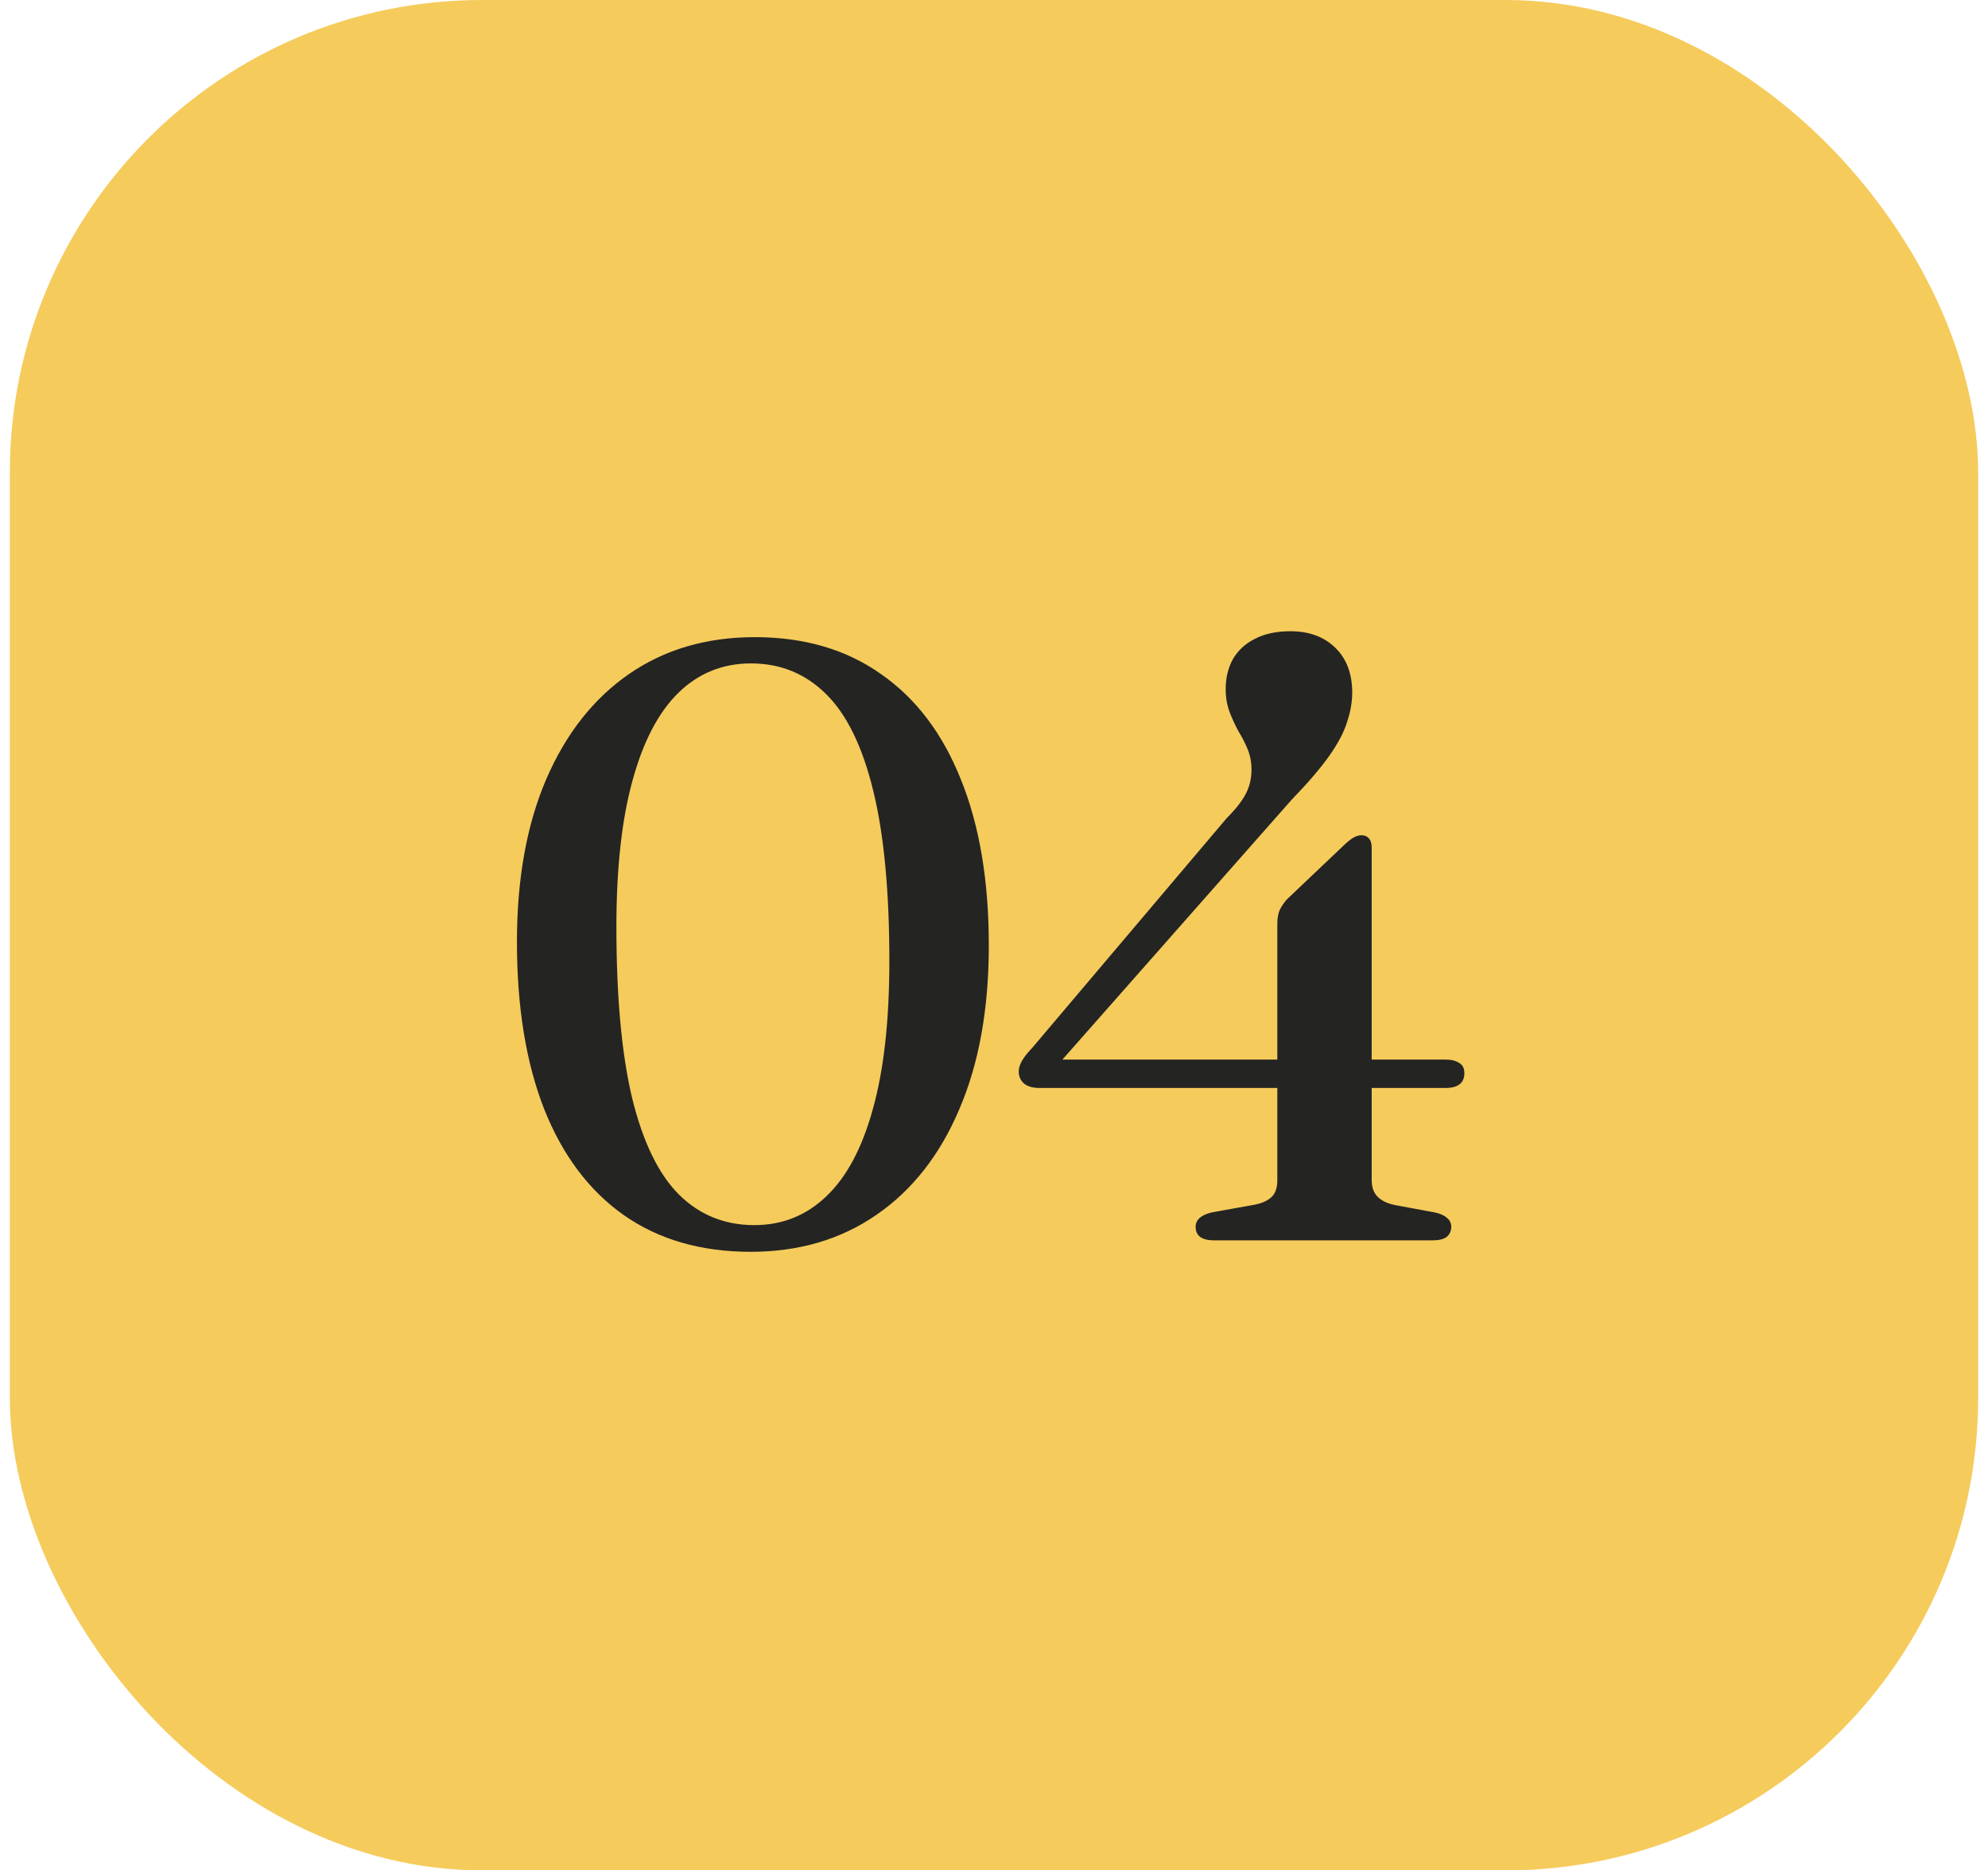 <svg xmlns="http://www.w3.org/2000/svg" width="101" height="95" viewBox="0 0 101 95" fill="none"><rect x="0.5" width="100" height="95" rx="24" fill="#F5CB5C"></rect><path d="M38.346 32.362C40.854 32.362 42.99 32.986 44.753 34.233C46.53 35.466 47.885 37.25 48.816 39.587C49.763 41.923 50.236 44.732 50.236 48.014C50.236 51.254 49.734 54.035 48.73 56.356C47.742 58.678 46.337 60.463 44.517 61.71C42.711 62.957 40.582 63.581 38.131 63.581C35.608 63.581 33.458 62.957 31.681 61.71C29.918 60.463 28.571 58.664 27.639 56.313C26.722 53.963 26.263 51.139 26.263 47.843C26.263 44.646 26.758 41.894 27.747 39.587C28.75 37.264 30.154 35.48 31.96 34.233C33.767 32.986 35.895 32.362 38.346 32.362ZM45.183 48.81C45.183 45.27 44.911 42.389 44.366 40.167C43.821 37.931 43.026 36.297 41.98 35.265C40.933 34.219 39.657 33.696 38.153 33.696C36.719 33.696 35.494 34.19 34.476 35.179C33.458 36.168 32.677 37.659 32.133 39.651C31.588 41.629 31.316 44.102 31.316 47.069C31.316 50.623 31.581 53.519 32.111 55.755C32.656 57.99 33.451 59.632 34.498 60.678C35.544 61.71 36.819 62.226 38.325 62.226C39.743 62.226 40.962 61.739 41.98 60.764C43.011 59.789 43.8 58.313 44.344 56.335C44.904 54.343 45.183 51.834 45.183 48.81ZM64.894 46.918C64.894 46.66 64.93 46.438 65.001 46.252C65.087 46.065 65.209 45.879 65.367 45.693L68.312 42.898C68.513 42.711 68.671 42.589 68.785 42.532C68.914 42.46 69.043 42.425 69.172 42.425C69.33 42.425 69.452 42.475 69.538 42.575C69.638 42.675 69.688 42.833 69.688 43.048V59.925C69.688 60.312 69.796 60.606 70.011 60.807C70.226 61.008 70.527 61.144 70.914 61.215L72.892 61.581C73.164 61.638 73.372 61.731 73.515 61.861C73.659 61.975 73.73 62.126 73.73 62.312C73.73 62.527 73.652 62.699 73.494 62.828C73.336 62.943 73.1 63 72.784 63H61.69C61.06 63 60.744 62.771 60.744 62.312C60.744 61.954 61.017 61.71 61.561 61.581L63.711 61.194C64.098 61.122 64.392 60.993 64.593 60.807C64.794 60.621 64.894 60.334 64.894 59.947V46.918ZM62.314 41.565C62.773 41.106 63.095 40.697 63.281 40.339C63.482 39.966 63.582 39.551 63.582 39.092C63.582 38.719 63.518 38.375 63.389 38.06C63.26 37.745 63.102 37.437 62.916 37.136C62.744 36.82 62.593 36.49 62.464 36.147C62.335 35.803 62.271 35.416 62.271 34.986C62.271 34.426 62.393 33.925 62.636 33.48C62.894 33.036 63.267 32.692 63.754 32.449C64.242 32.191 64.844 32.062 65.56 32.062C66.506 32.062 67.266 32.341 67.839 32.9C68.413 33.459 68.699 34.219 68.699 35.179C68.699 35.652 68.613 36.147 68.441 36.663C68.284 37.178 67.983 37.752 67.538 38.383C67.094 39.013 66.449 39.766 65.603 40.64L53.348 54.529L53.112 53.819L73.472 53.819C73.745 53.819 73.967 53.877 74.139 53.992C74.311 54.092 74.397 54.264 74.397 54.508C74.397 55.009 74.074 55.26 73.429 55.26L52.811 55.26C52.481 55.26 52.223 55.188 52.037 55.045C51.85 54.887 51.757 54.679 51.757 54.422C51.757 54.264 51.807 54.092 51.908 53.906C52.008 53.719 52.187 53.49 52.445 53.218L62.314 41.565Z" fill="#242423"></path></svg>